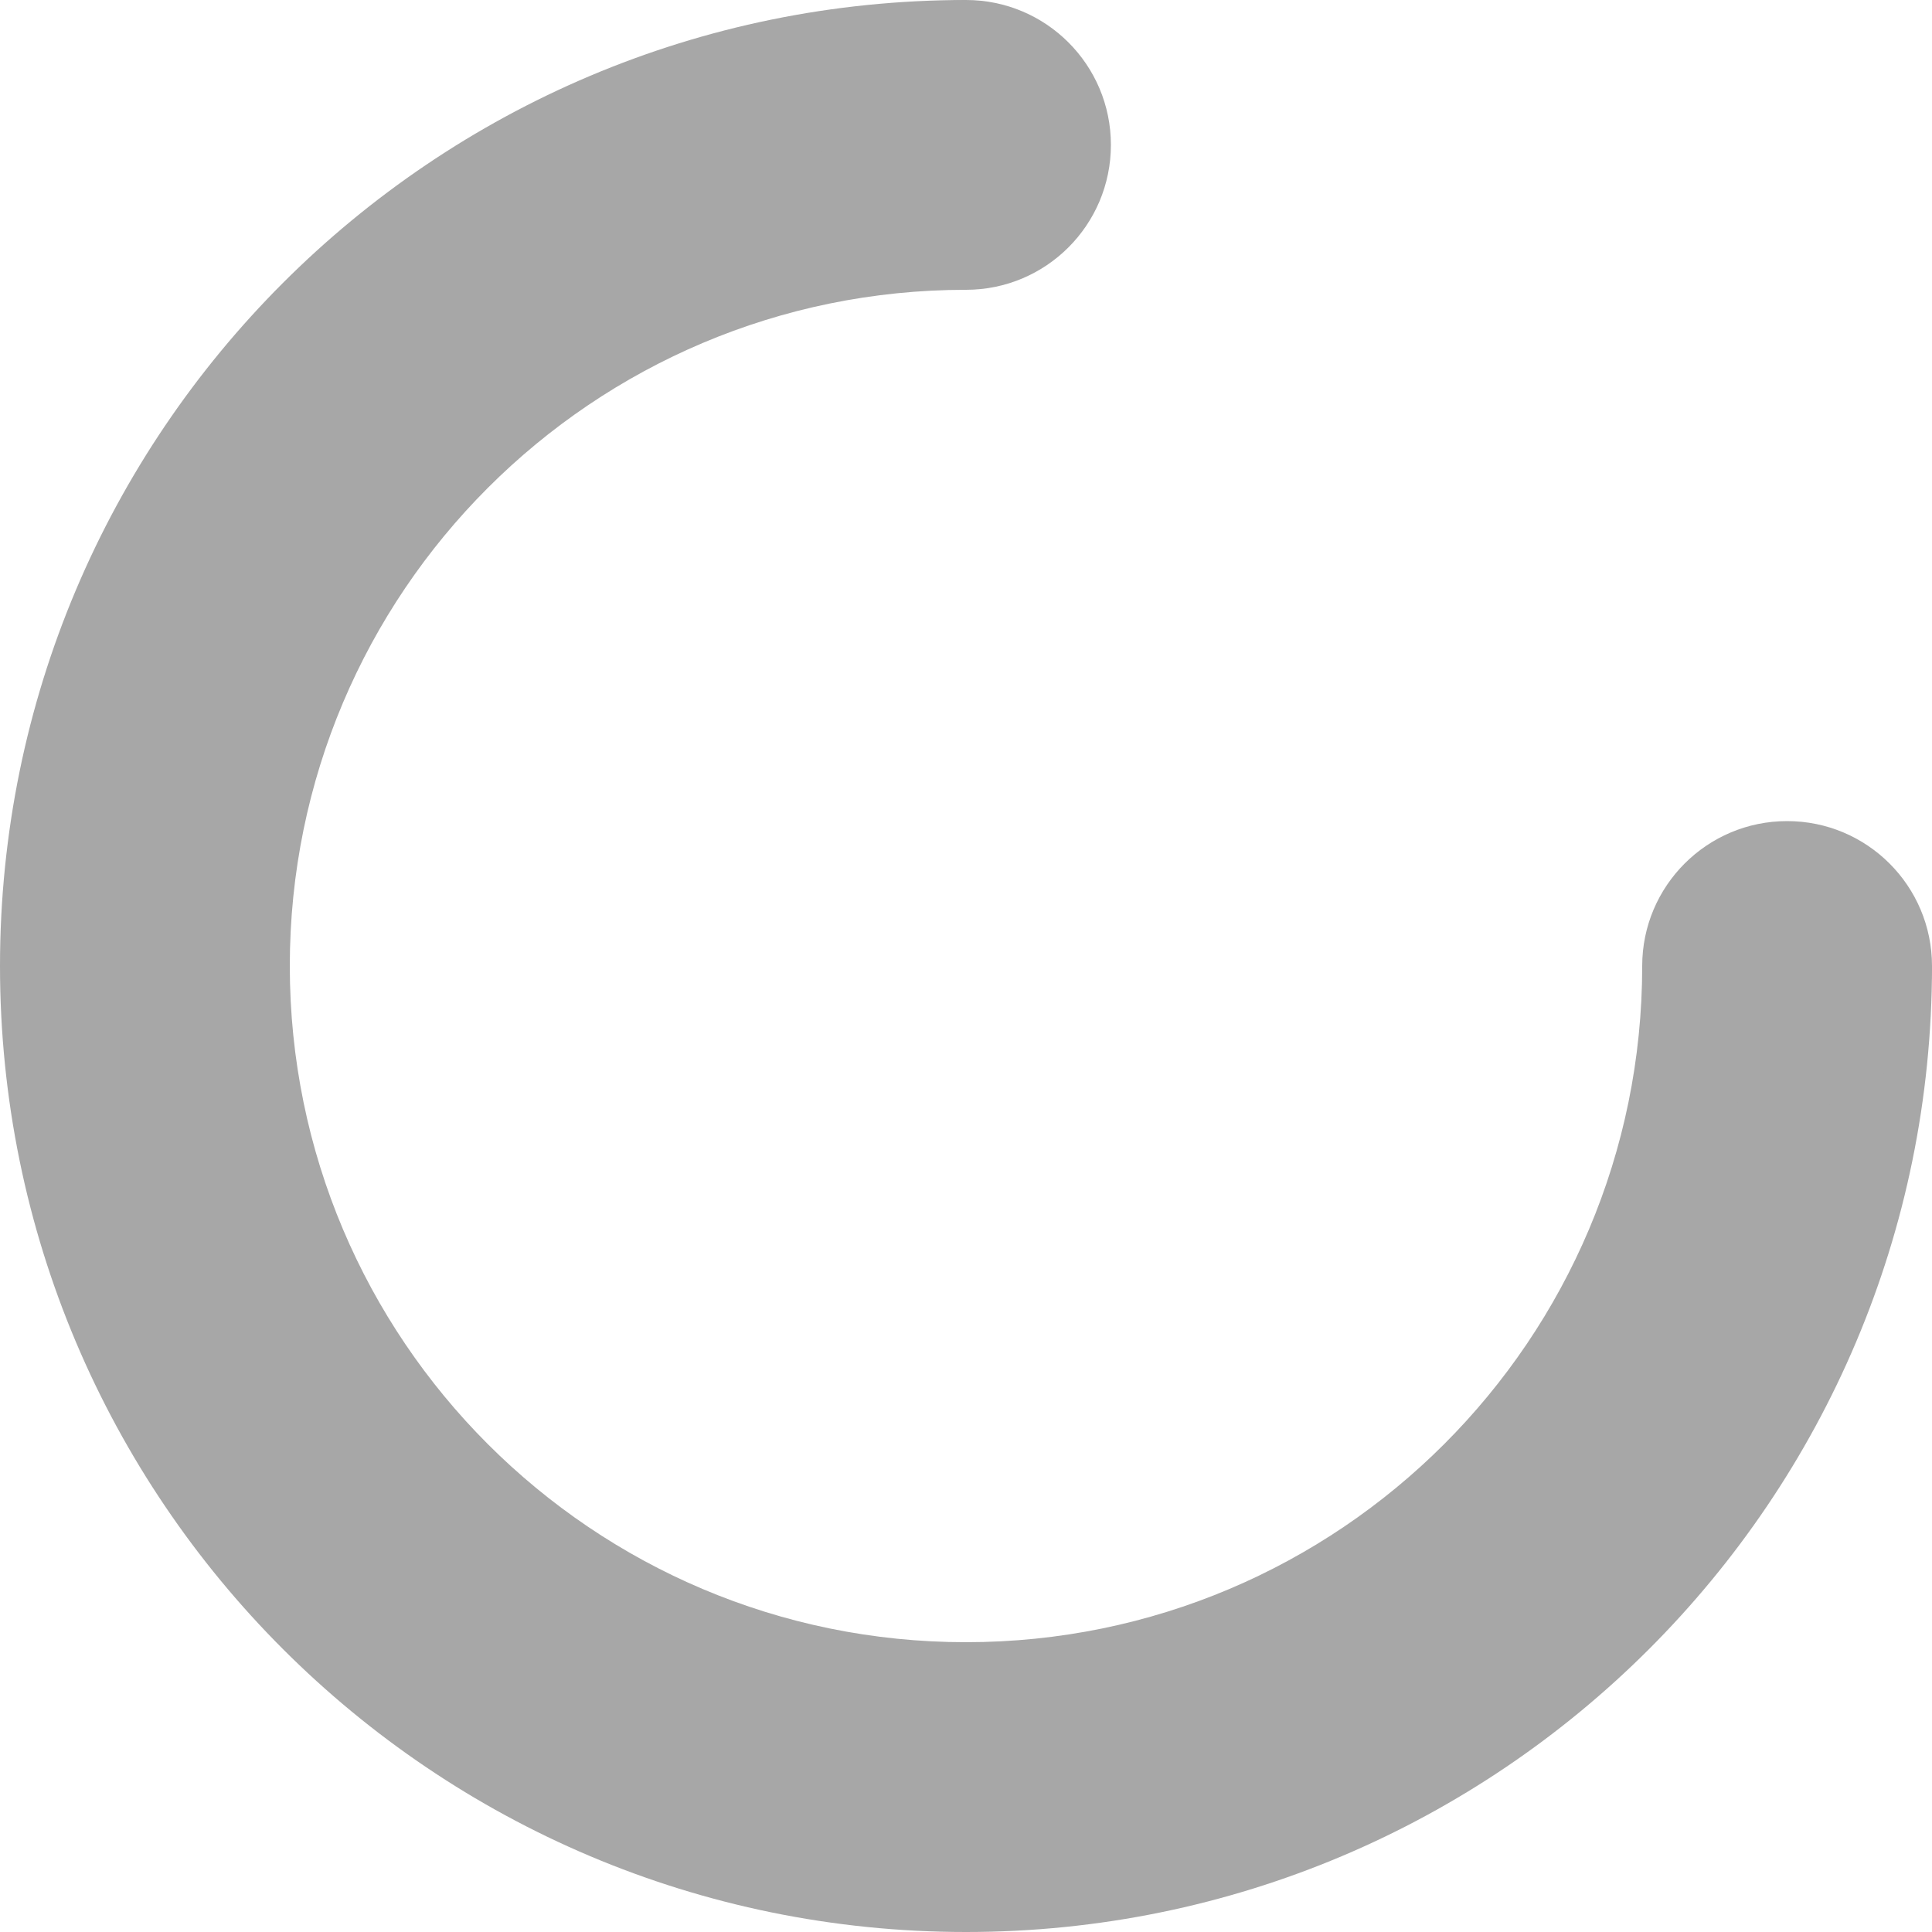 <svg
  width="40"
  height="40"
  viewBox="0 0 40 40"
  fill="none"
  xmlns="http://www.w3.org/2000/svg"
>
  <path
    d="M34 20C34 27.732 27.732 34 20 34C12.268 34 6 27.732 6 20C6 12.268 12.268 6 20 6V0C8.954 0 0 8.954 0 20C0 31.046 8.954 40 20 40C31.046 40 40 31.046 40 20H34Z"
    fill="#A7A7A7"
  />
  <path
    d="M23 3C23 4.657 21.657 6 20 6C18.343 6 17 4.657 17 3C17 1.343 18.343 0 20 0C21.657 0 23 1.343 23 3Z"
    fill="#A7A7A7"
  />
  <path
    d="M40 20C40 21.657 38.657 23 37 23C35.343 23 34 21.657 34 20C34 18.343 35.343 17 37 17C38.657 17 40 18.343 40 20Z"
    fill="#A7A7A7"
  />
</svg>

